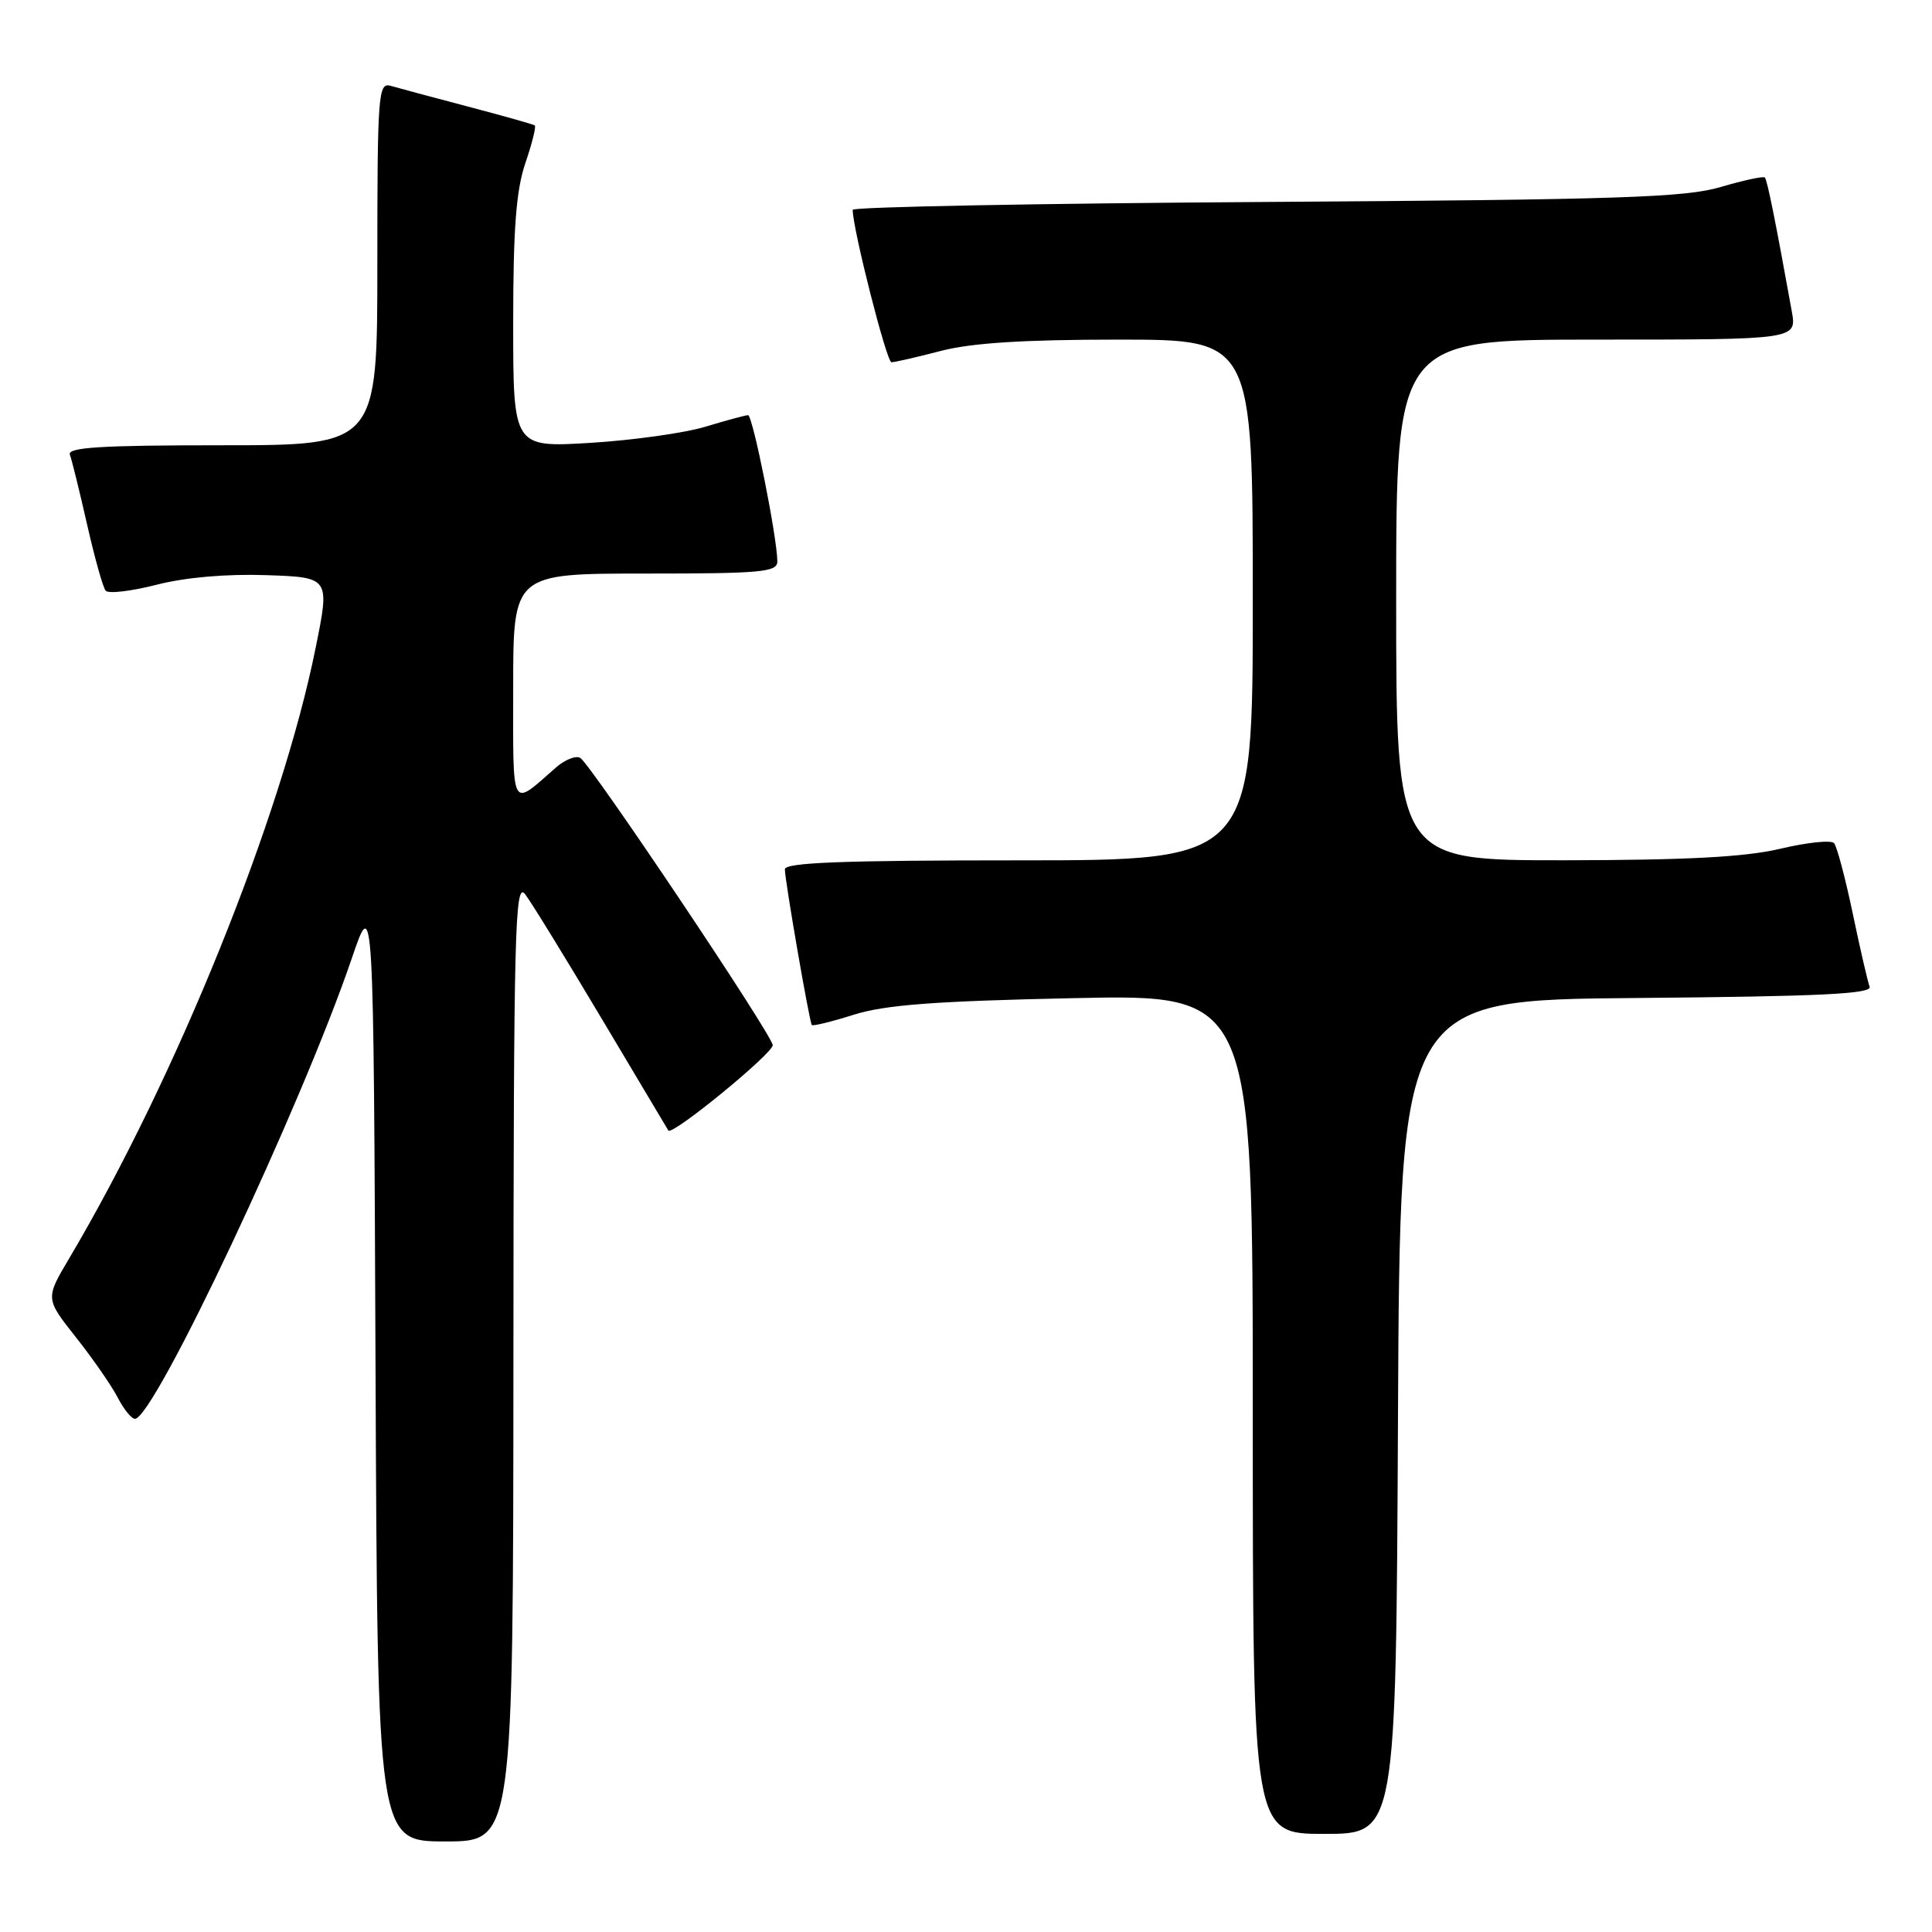 <?xml version="1.0" encoding="UTF-8" standalone="no"?>
<!DOCTYPE svg PUBLIC "-//W3C//DTD SVG 1.1//EN" "http://www.w3.org/Graphics/SVG/1.1/DTD/svg11.dtd" >
<svg xmlns="http://www.w3.org/2000/svg" xmlns:xlink="http://www.w3.org/1999/xlink" version="1.1" viewBox="0 0 256 256">
 <g >
 <path fill="currentColor"
d=" M 68.03 180.25 C 68.06 122.91 68.22 116.70 69.59 118.50 C 70.43 119.60 74.99 127.03 79.74 135.00 C 84.48 142.97 88.45 149.63 88.56 149.80 C 89.06 150.53 102.49 139.53 102.39 138.48 C 102.25 137.02 78.32 101.31 76.89 100.43 C 76.32 100.08 74.87 100.65 73.68 101.69 C 67.60 107.00 68.00 107.75 68.00 91.12 C 68.00 76.00 68.00 76.00 85.50 76.00 C 100.91 76.00 103.00 75.81 103.00 74.39 C 103.00 71.30 99.74 55.00 99.12 55.01 C 98.78 55.02 96.25 55.70 93.51 56.53 C 90.77 57.37 83.90 58.33 78.26 58.68 C 68.00 59.30 68.00 59.30 68.00 42.83 C 68.00 30.30 68.39 25.22 69.61 21.62 C 70.50 19.02 71.06 16.77 70.86 16.62 C 70.66 16.47 66.67 15.35 62.00 14.12 C 57.33 12.89 52.71 11.65 51.75 11.37 C 50.12 10.90 50.00 12.48 50.00 34.93 C 50.00 59.00 50.00 59.00 29.39 59.00 C 13.32 59.00 8.89 59.28 9.26 60.25 C 9.52 60.94 10.54 65.10 11.54 69.50 C 12.54 73.90 13.64 77.85 14.00 78.27 C 14.36 78.70 17.40 78.34 20.75 77.48 C 24.59 76.50 29.99 76.03 35.29 76.21 C 43.72 76.50 43.72 76.50 41.81 85.91 C 37.28 108.34 23.35 142.81 9.14 166.79 C 6.01 172.07 6.01 172.07 10.06 177.20 C 12.30 180.02 14.78 183.61 15.59 185.17 C 16.39 186.72 17.42 188.00 17.88 188.00 C 20.43 188.00 40.00 146.43 46.61 127.00 C 49.50 118.50 49.50 118.50 49.76 181.25 C 50.02 244.00 50.02 244.00 59.01 244.00 C 68.00 244.00 68.00 244.00 68.03 180.25 Z  M 185.24 187.75 C 185.50 132.50 185.50 132.50 216.85 132.24 C 241.24 132.03 248.10 131.70 247.73 130.74 C 247.48 130.06 246.46 125.67 245.49 121.00 C 244.51 116.33 243.40 112.15 243.02 111.72 C 242.65 111.29 239.45 111.62 235.92 112.46 C 231.21 113.57 223.58 113.97 207.25 113.99 C 185.00 114.00 185.00 114.00 185.00 79.50 C 185.00 45.00 185.00 45.00 211.55 45.00 C 238.09 45.00 238.09 45.00 237.42 41.25 C 235.31 29.53 234.17 23.84 233.85 23.52 C 233.66 23.32 231.02 23.89 228.00 24.78 C 223.29 26.17 214.59 26.46 167.75 26.76 C 137.64 26.95 113.00 27.42 112.99 27.80 C 112.97 30.25 117.48 48.00 118.12 48.00 C 118.55 48.00 121.49 47.33 124.66 46.50 C 128.74 45.44 135.62 45.00 148.21 45.00 C 166.00 45.00 166.00 45.00 166.00 79.50 C 166.00 114.00 166.00 114.00 135.00 114.00 C 111.66 114.00 104.00 114.29 104.00 115.19 C 104.00 116.65 107.24 135.37 107.57 135.82 C 107.70 135.99 110.21 135.38 113.15 134.45 C 117.29 133.15 123.86 132.65 142.25 132.26 C 166.00 131.75 166.00 131.75 166.00 187.38 C 166.00 243.00 166.00 243.00 175.49 243.00 C 184.98 243.00 184.98 243.00 185.24 187.75 Z "/>
</g>
</svg>